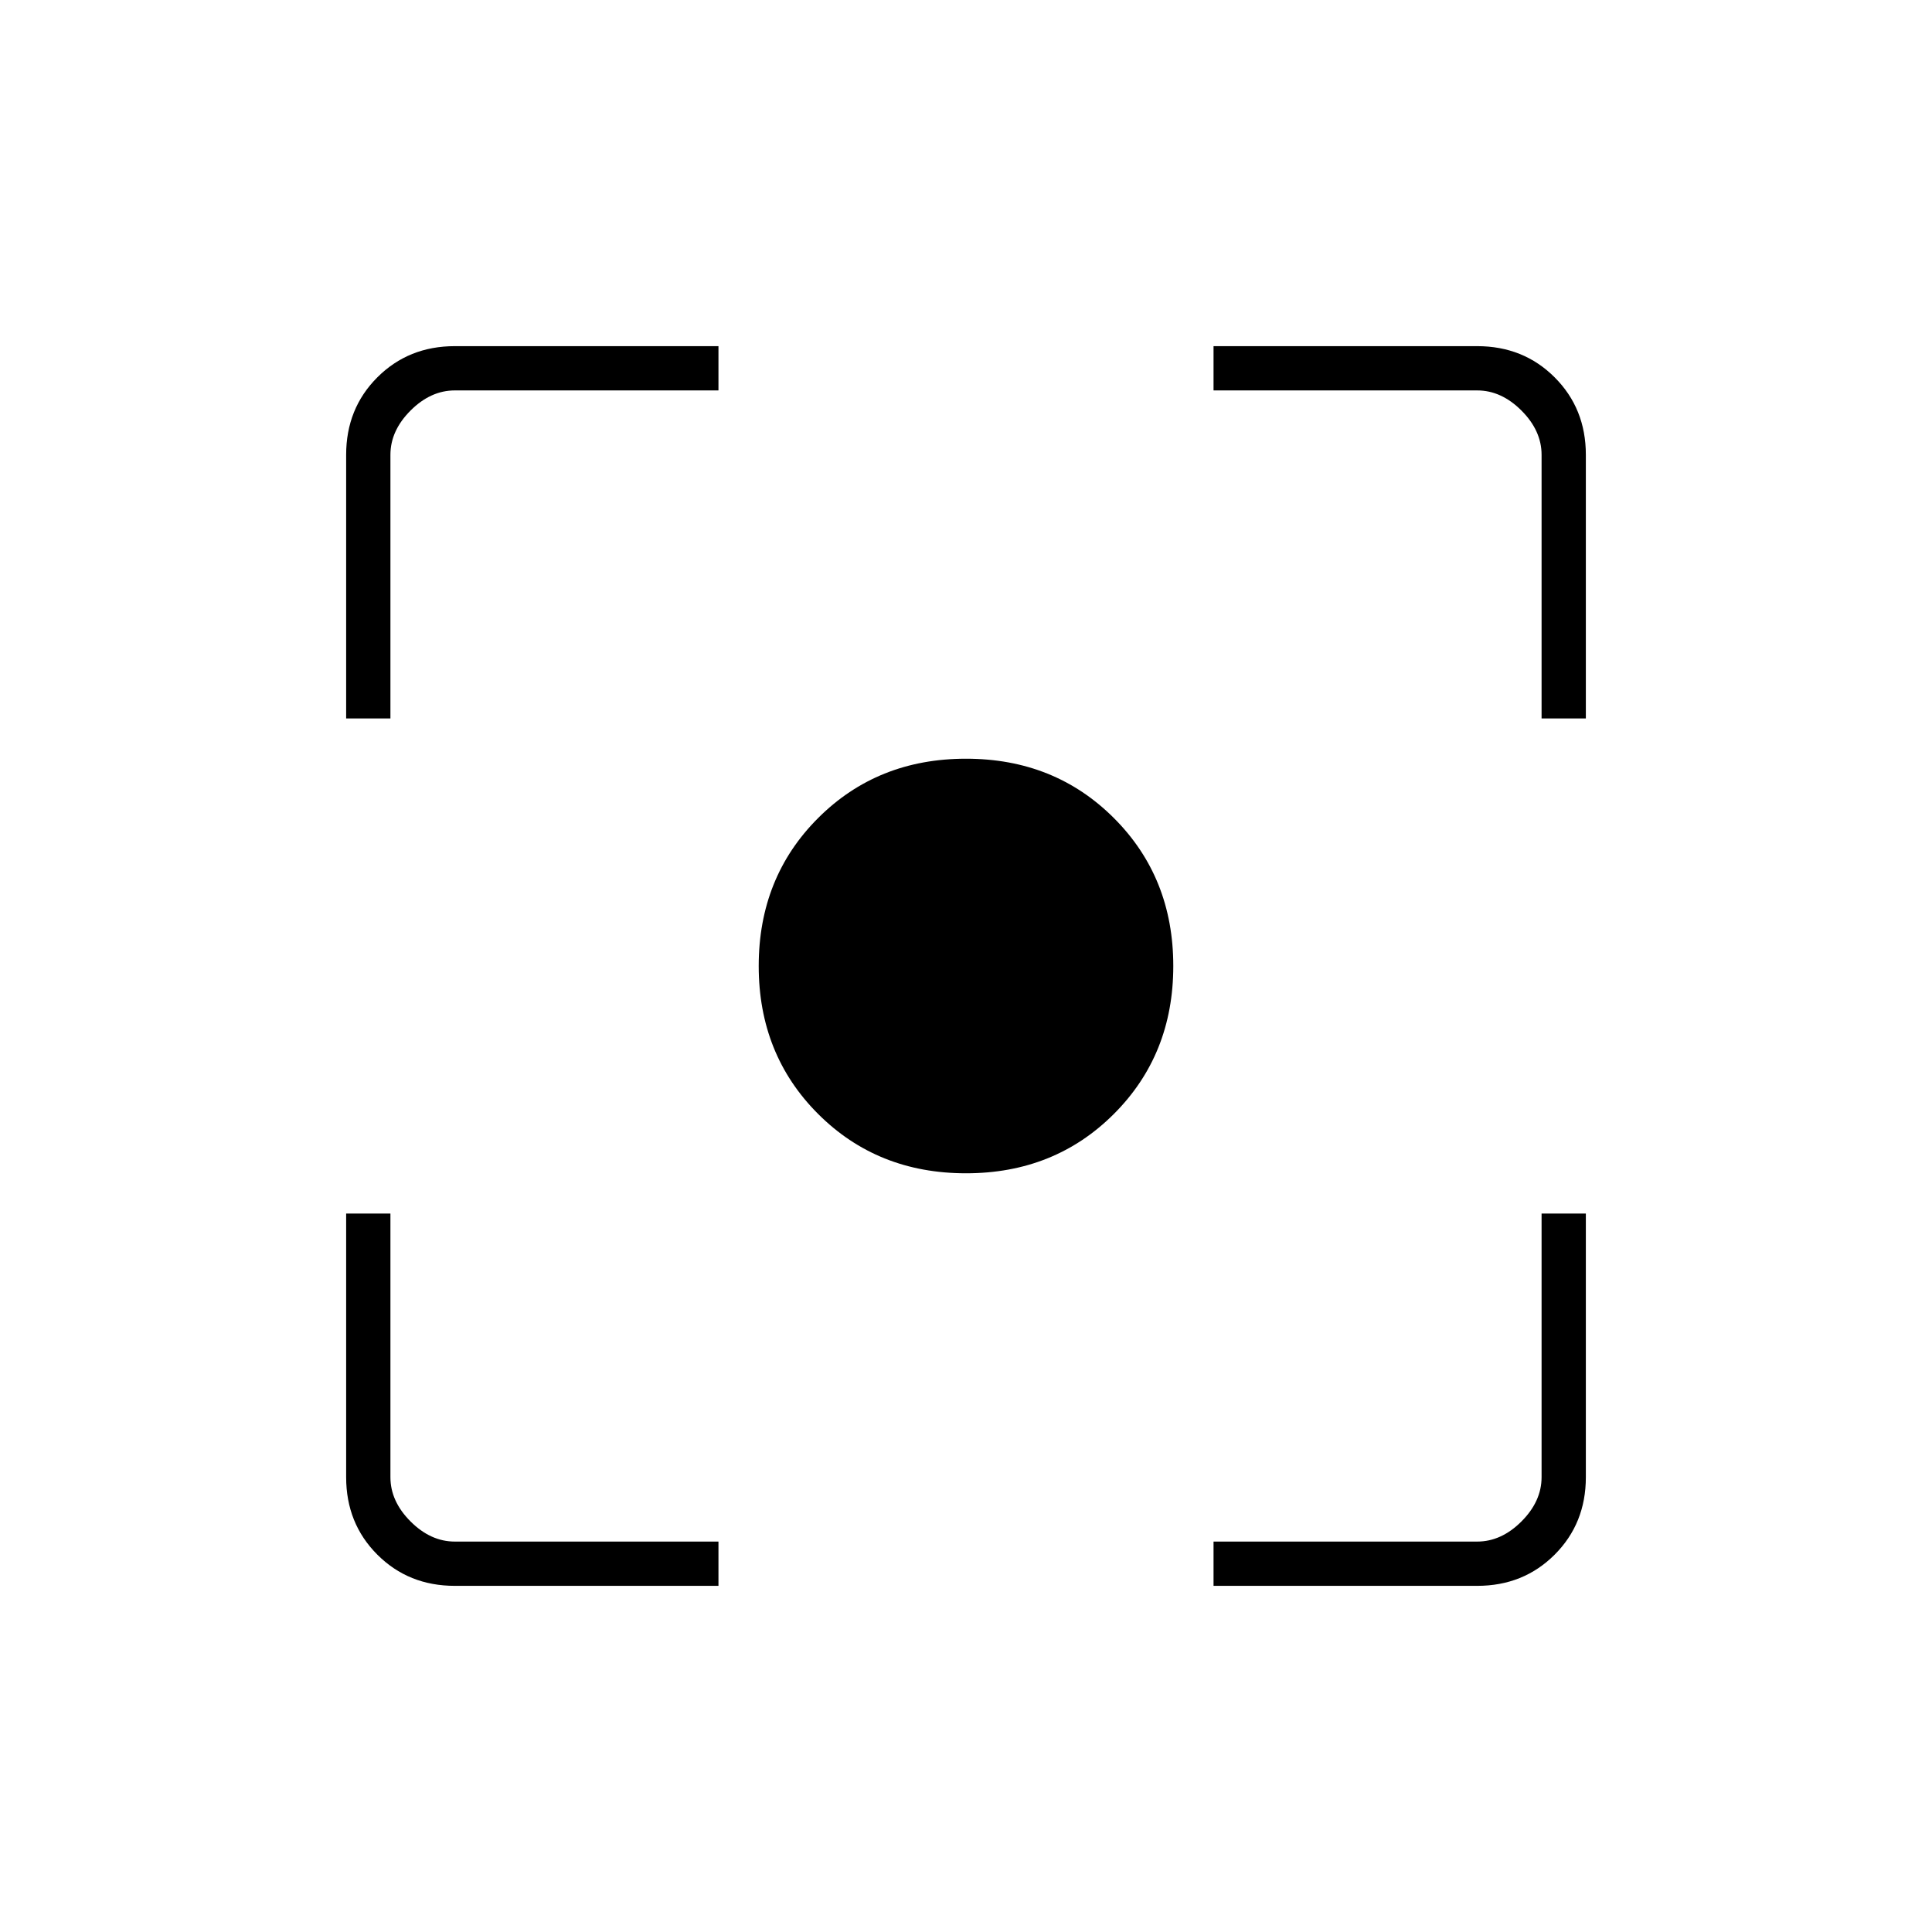 <svg xmlns="http://www.w3.org/2000/svg" height="48" width="48"><path d="M24 29.15Q21.8 29.15 20.325 27.675Q18.85 26.2 18.85 24Q18.85 21.8 20.325 20.325Q21.8 18.85 24 18.85Q26.2 18.85 27.675 20.325Q29.15 21.8 29.15 24Q29.15 26.2 27.675 27.675Q26.2 29.15 24 29.15ZM8.6 17.85V11.3Q8.6 10.15 9.375 9.375Q10.15 8.6 11.3 8.6H17.85V9.7H11.3Q10.7 9.7 10.2 10.2Q9.7 10.7 9.7 11.3V17.85ZM17.85 39.4H11.3Q10.15 39.4 9.375 38.625Q8.6 37.85 8.6 36.7V30.15H9.7V36.7Q9.7 37.3 10.2 37.8Q10.7 38.3 11.3 38.3H17.85ZM30.15 39.4V38.3H36.7Q37.3 38.3 37.8 37.8Q38.3 37.3 38.3 36.7V30.15H39.4V36.7Q39.4 37.85 38.625 38.625Q37.85 39.4 36.7 39.4ZM38.3 17.85V11.3Q38.3 10.7 37.8 10.2Q37.3 9.7 36.7 9.7H30.15V8.6H36.7Q37.85 8.6 38.625 9.375Q39.4 10.15 39.4 11.3V17.85Z"/></svg>
